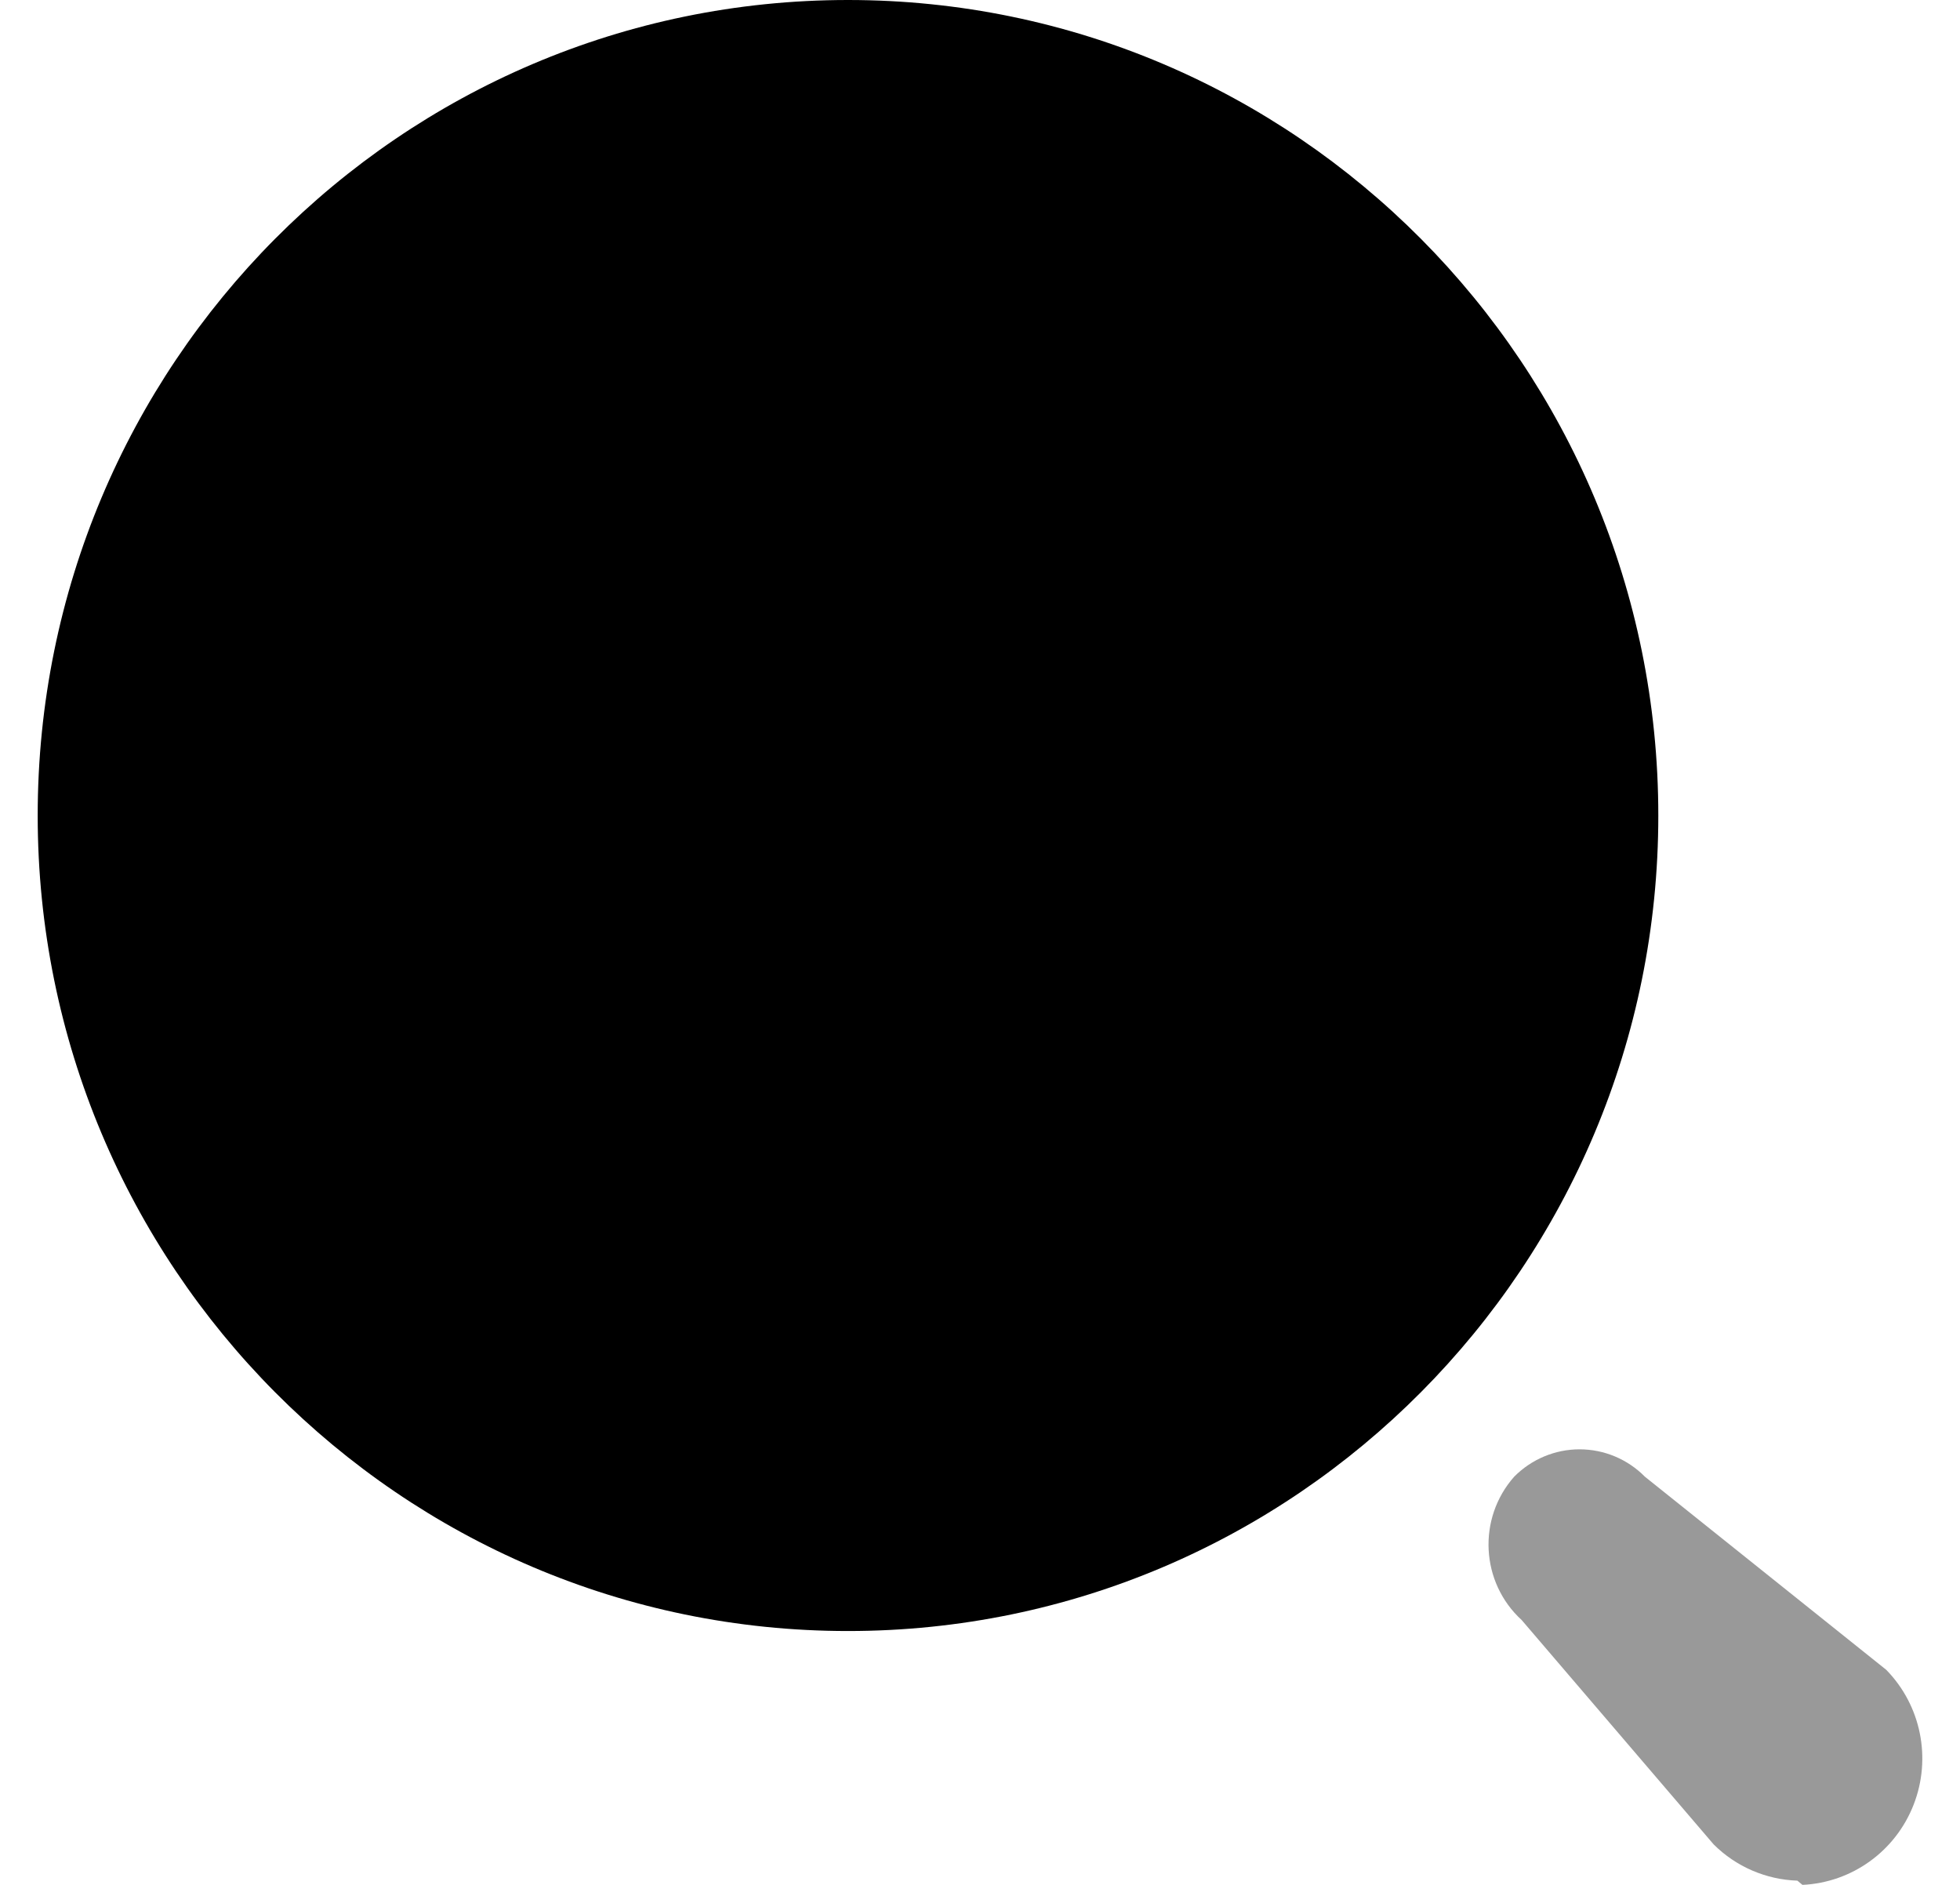 <svg width="26" height="25" viewBox="0 0 26 25" fill="none" xmlns="http://www.w3.org/2000/svg">
<g clip-path="url(#clip0_1_14)">
<path d="M11.249 21.633C17.186 21.633 21.998 16.79 21.998 10.817C21.998 4.843 17.186 0 11.249 0C5.312 0 0.5 4.843 0.5 10.817C0.5 16.79 5.312 21.633 11.249 21.633Z" fill="black"/>
<path opacity="0.4" d="M23.843 24.944C23.426 24.93 23.029 24.759 22.732 24.463L20.186 21.488C19.64 20.989 19.596 20.14 20.086 19.586C20.316 19.354 20.628 19.223 20.953 19.223C21.279 19.223 21.591 19.354 21.82 19.586L25.022 22.148C25.483 22.62 25.625 23.32 25.385 23.936C25.145 24.553 24.567 24.969 23.91 25L23.843 24.944Z" fill="black"/>
</g>
<defs>
<clipPath id="clip0_1_14">
<rect width="25" height="25" fill="white" transform="translate(0.5)"/>
</clipPath>
</defs>
</svg>
